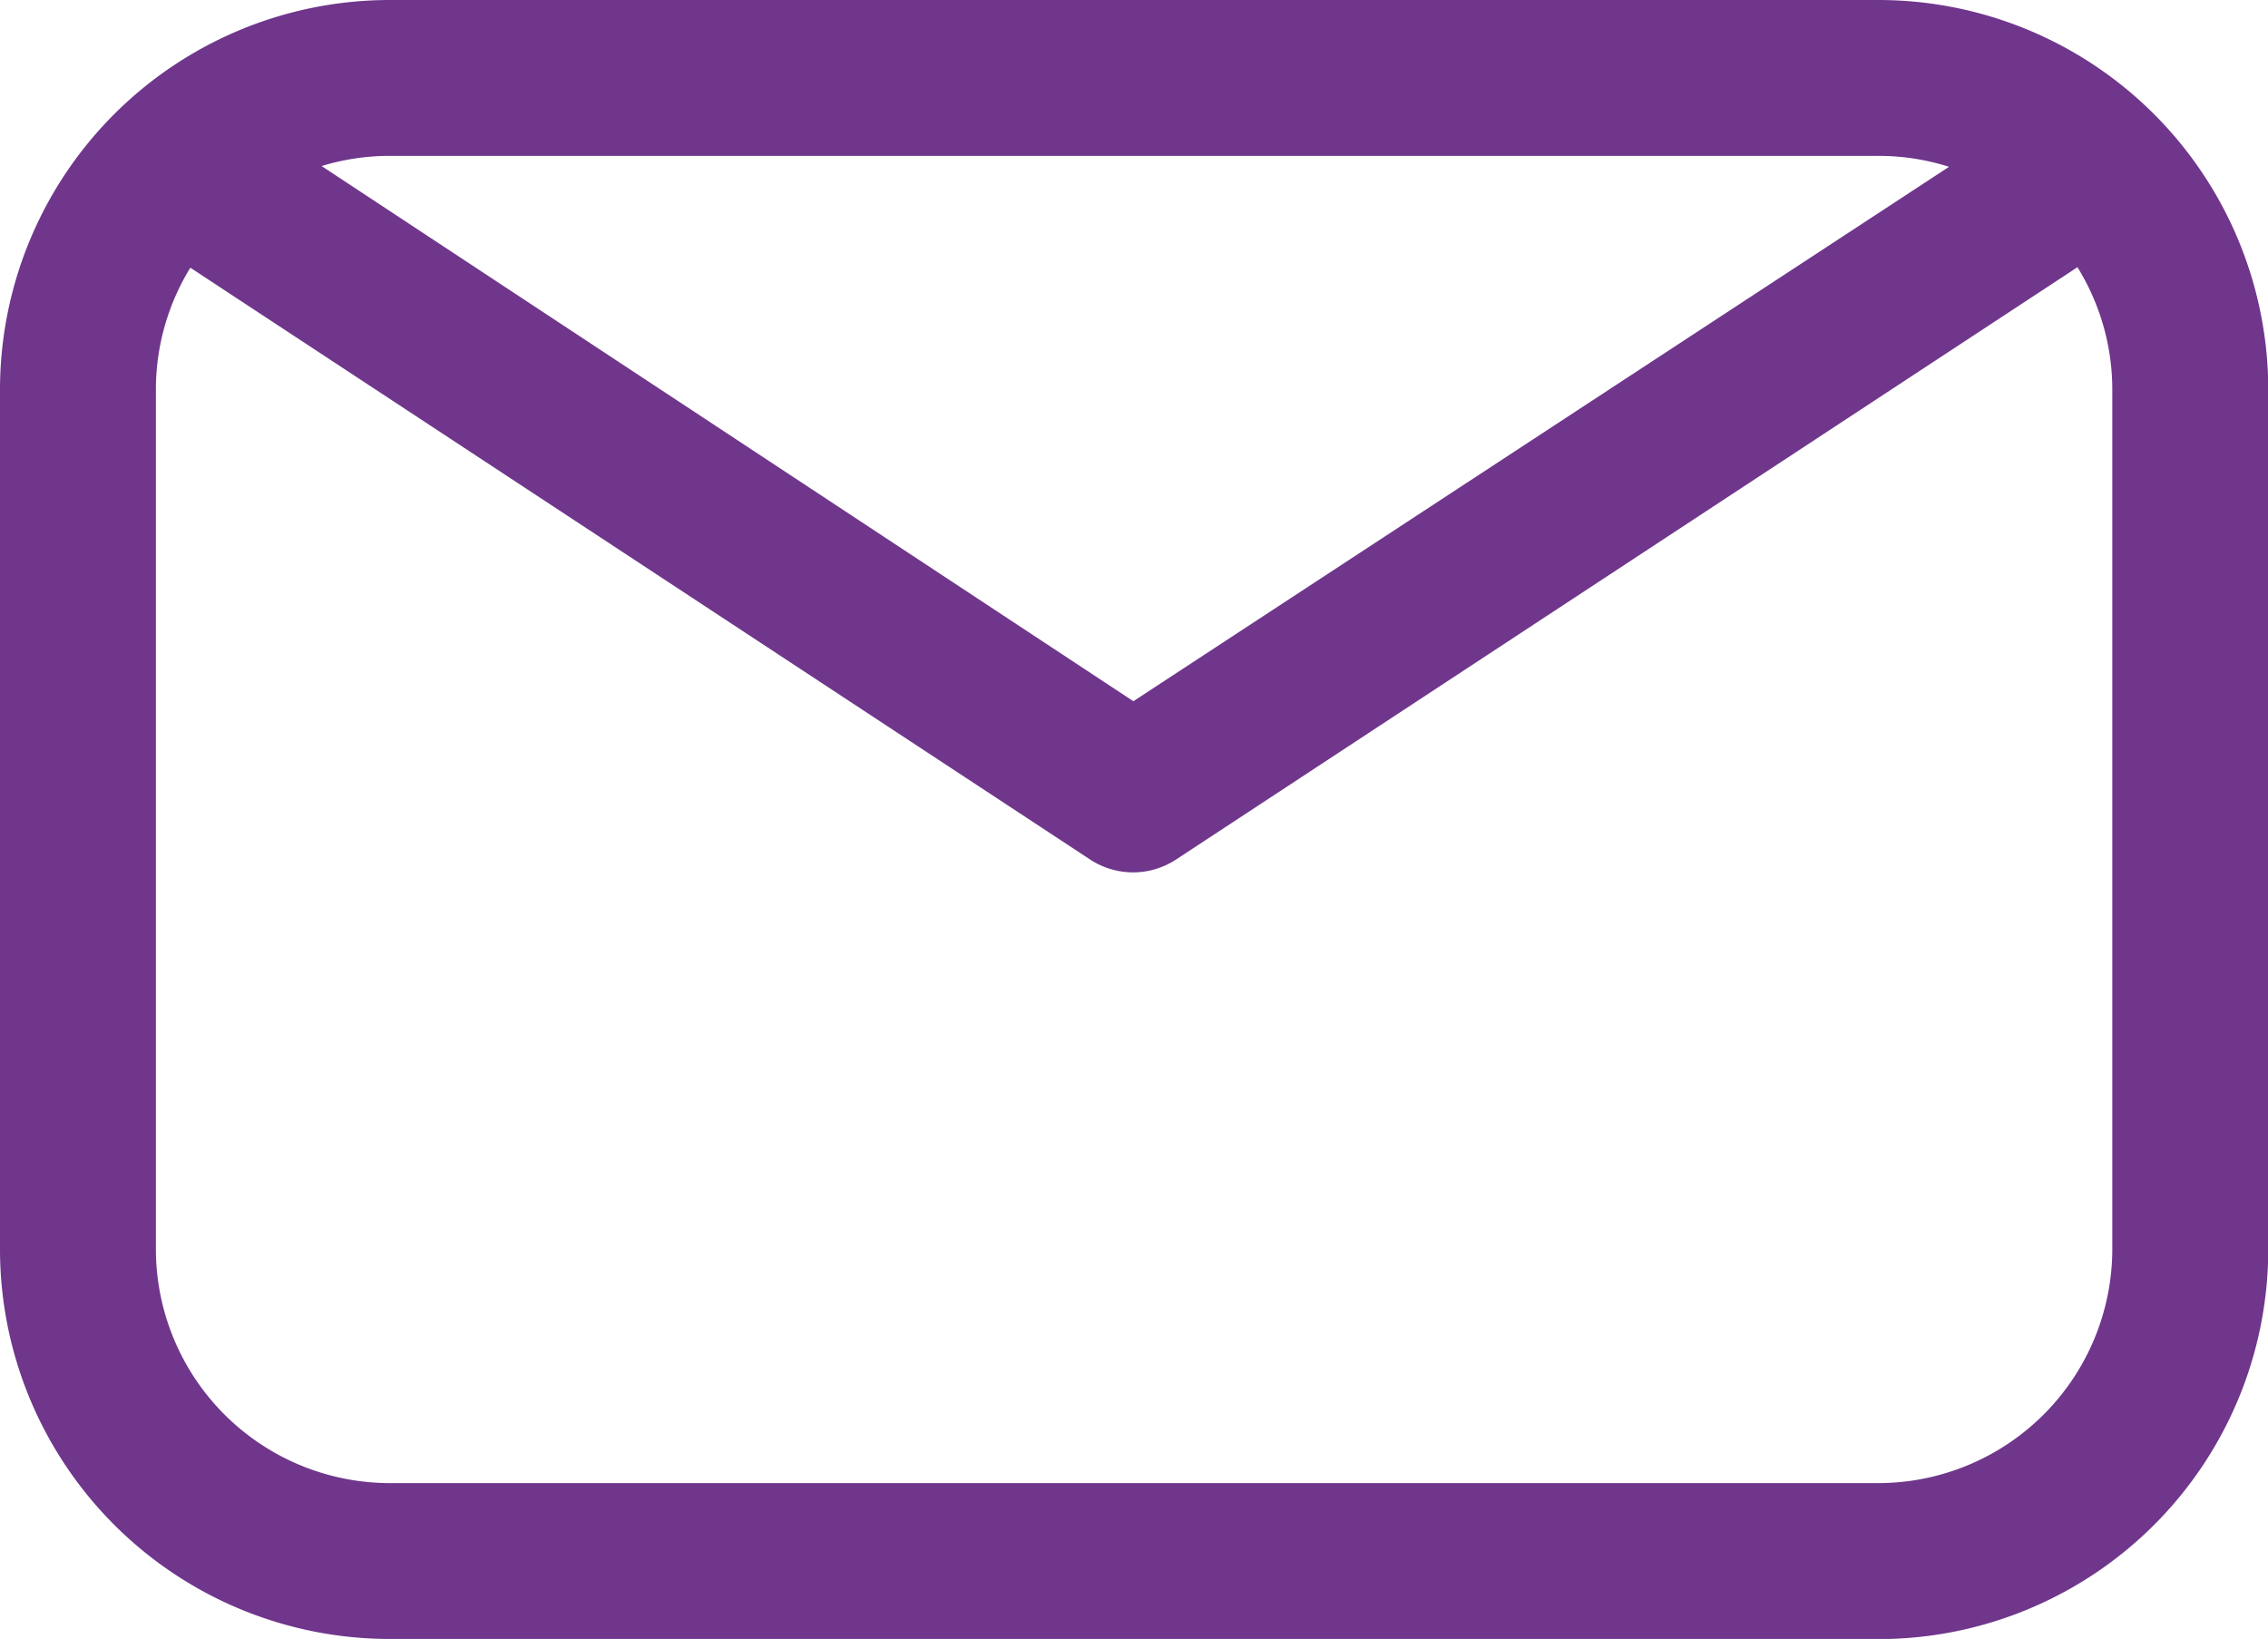 <svg xmlns="http://www.w3.org/2000/svg" width="36.066" height="26.068" viewBox="0 0 36.066 26.068"><path d="M6.2,26.068A6.2,6.2,0,0,1,0,19.87V6.2A6.2,6.2,0,0,1,6.2,0h23.67a6.2,6.2,0,0,1,6.2,6.2V19.87a6.2,6.2,0,0,1-6.2,6.2ZM2.479,6.2V19.87A3.724,3.724,0,0,0,6.2,23.589h23.67a3.725,3.725,0,0,0,3.72-3.72V6.2a3.7,3.7,0,0,0-.554-1.95L18.7,13.672a1.245,1.245,0,0,1-1.363,0L3.027,4.258A3.7,3.7,0,0,0,2.479,6.2Zm15.544,4.953,12.971-8.5a3.709,3.709,0,0,0-1.127-.174H6.2a3.709,3.709,0,0,0-1.086.162Z" fill="#6f368c"/></svg>